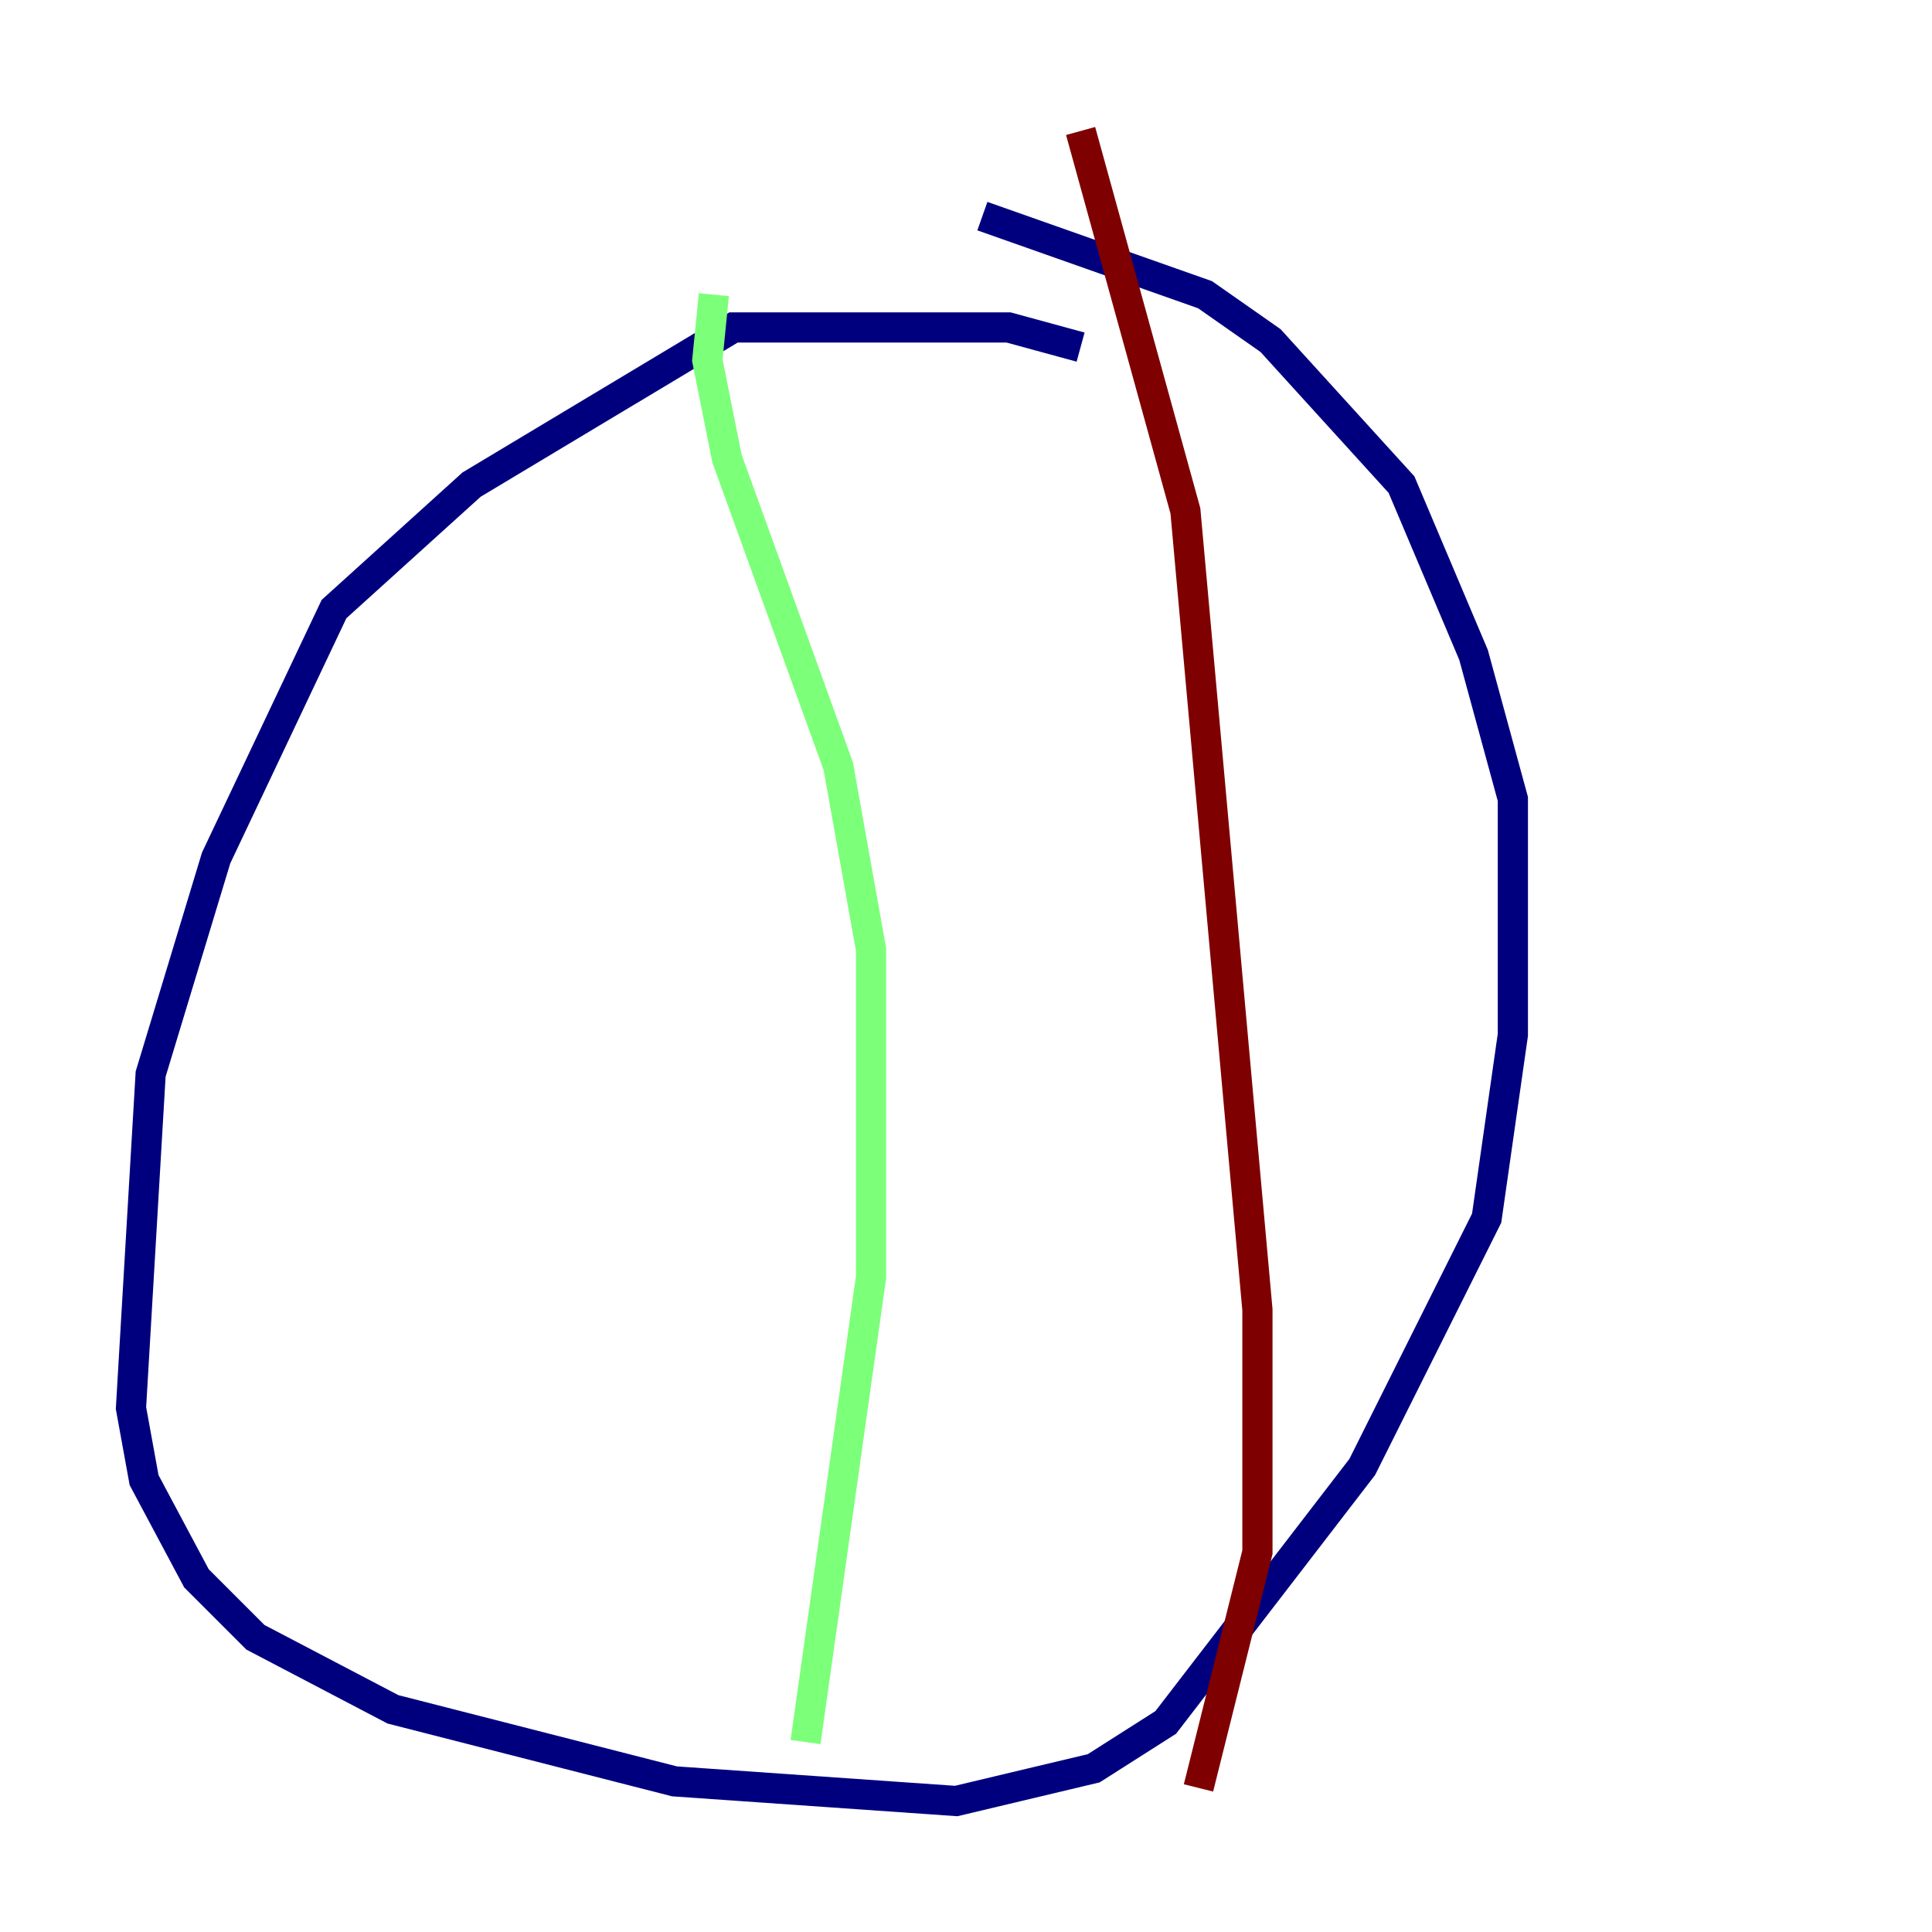<?xml version="1.0" encoding="utf-8" ?>
<svg baseProfile="tiny" height="128" version="1.2" viewBox="0,0,128,128" width="128" xmlns="http://www.w3.org/2000/svg" xmlns:ev="http://www.w3.org/2001/xml-events" xmlns:xlink="http://www.w3.org/1999/xlink"><defs /><polyline fill="none" points="71.593,22.997 66.82,21.695 48.597,21.695 31.241,32.108 22.129,40.352 14.319,56.841 9.98,71.159 8.678,93.288 9.546,98.061 13.017,104.57 16.922,108.475 26.034,113.248 44.691,118.02 63.349,119.322 72.461,117.153 77.234,114.115 90.251,97.193 98.495,80.705 100.231,68.556 100.231,52.936 97.627,43.39 92.854,32.108 84.176,22.563 79.837,19.525 65.085,14.319" stroke="#00007f" stroke-width="2" /><polyline fill="none" points="47.295,19.525 46.861,23.864 48.163,30.373 55.539,50.766 57.709,62.915 57.709,84.61 53.37,115.417" stroke="#7cff79" stroke-width="2" /><polyline fill="none" points="71.593,8.678 78.536,33.844 83.308,86.78 83.308,102.834 79.403,118.454" stroke="#7f0000" stroke-width="2" /></svg>